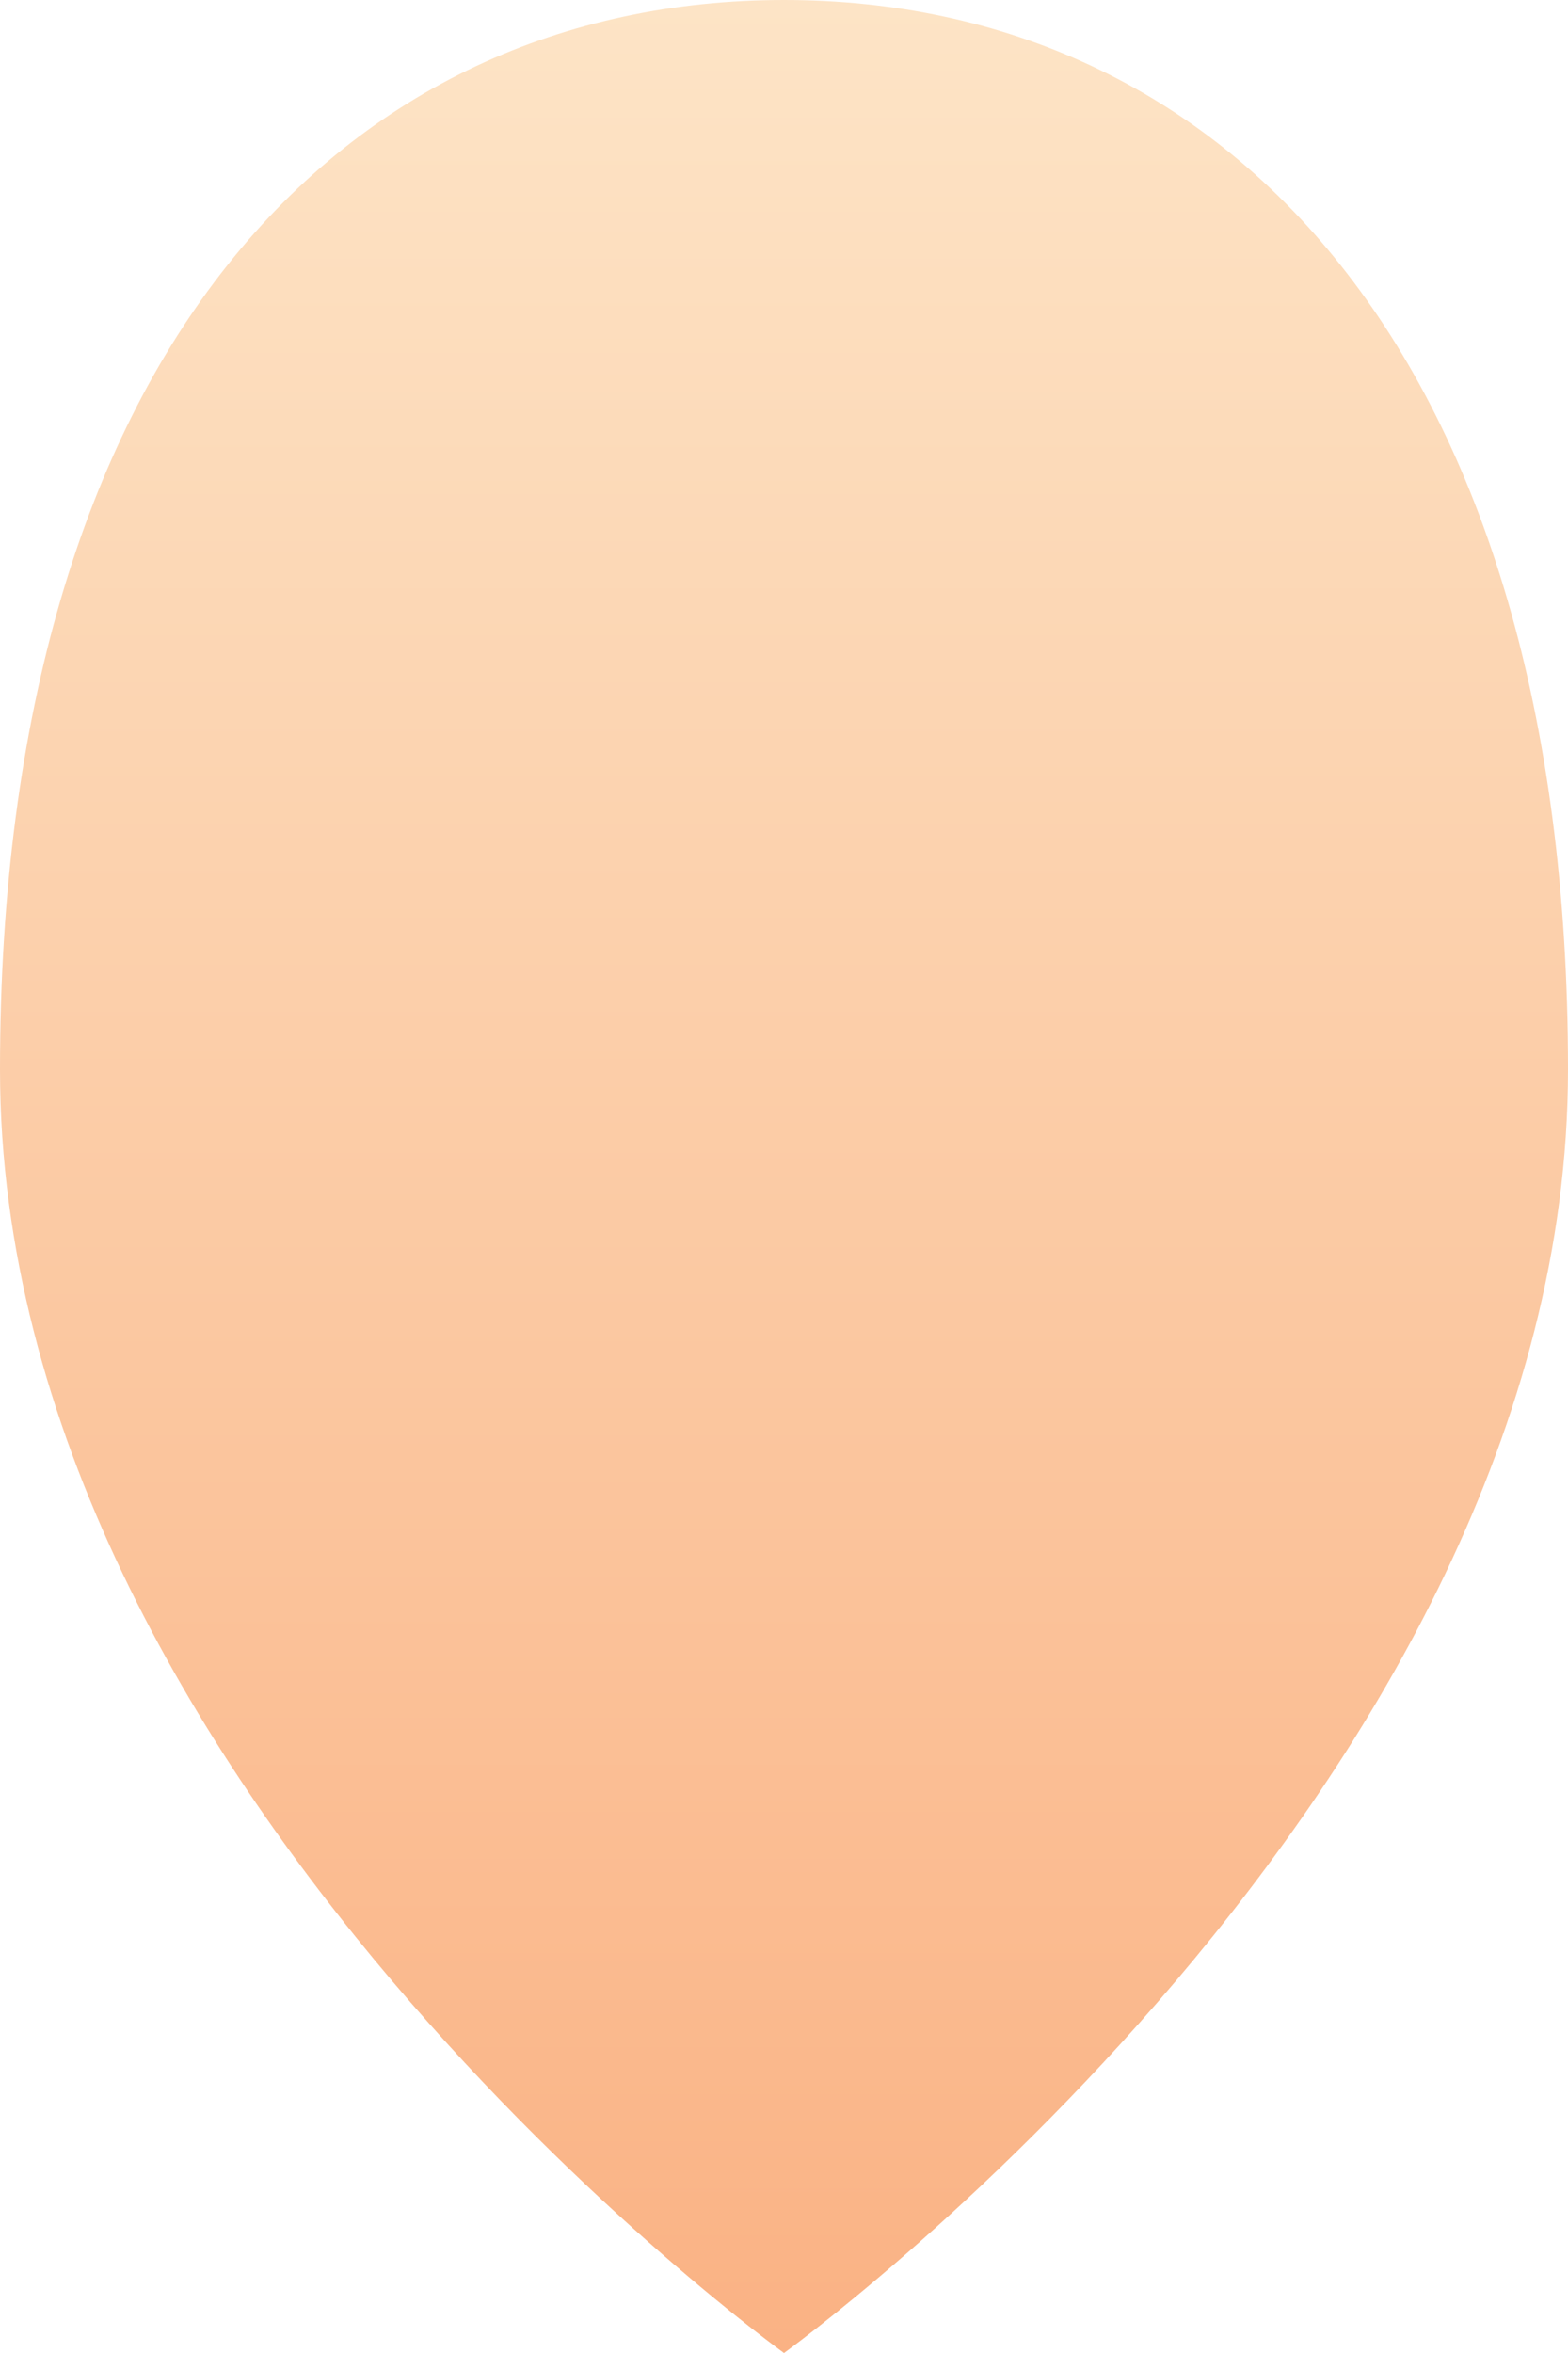 ﻿<?xml version="1.0" encoding="utf-8"?>
<svg version="1.1" xmlns:xlink="http://www.w3.org/1999/xlink" width="14px" height="21px" xmlns="http://www.w3.org/2000/svg">
  <defs>
    <linearGradient gradientUnits="userSpaceOnUse" x1="7" y1="0" x2="7" y2="21" id="LinearGradient4454">
      <stop id="Stop4455" stop-color="#fde4c6" offset="0" />
      <stop id="Stop4456" stop-color="#fab284" offset="1" />
    </linearGradient>
  </defs>
  <g transform="matrix(1 0 0 1 -2 0 )">
    <path d="M 0 9.545  C 0 3.131  3.08 0  7 0  C 10.92 0  14 3.131  14 9.545  C 14 15.96  7 21  7 21  C 7 21  0 15.96  0 9.545  Z " fill-rule="nonzero" fill="url(#LinearGradient4454)" stroke="none" transform="matrix(1 0 0 1 2 0 )" />
  </g>
</svg>